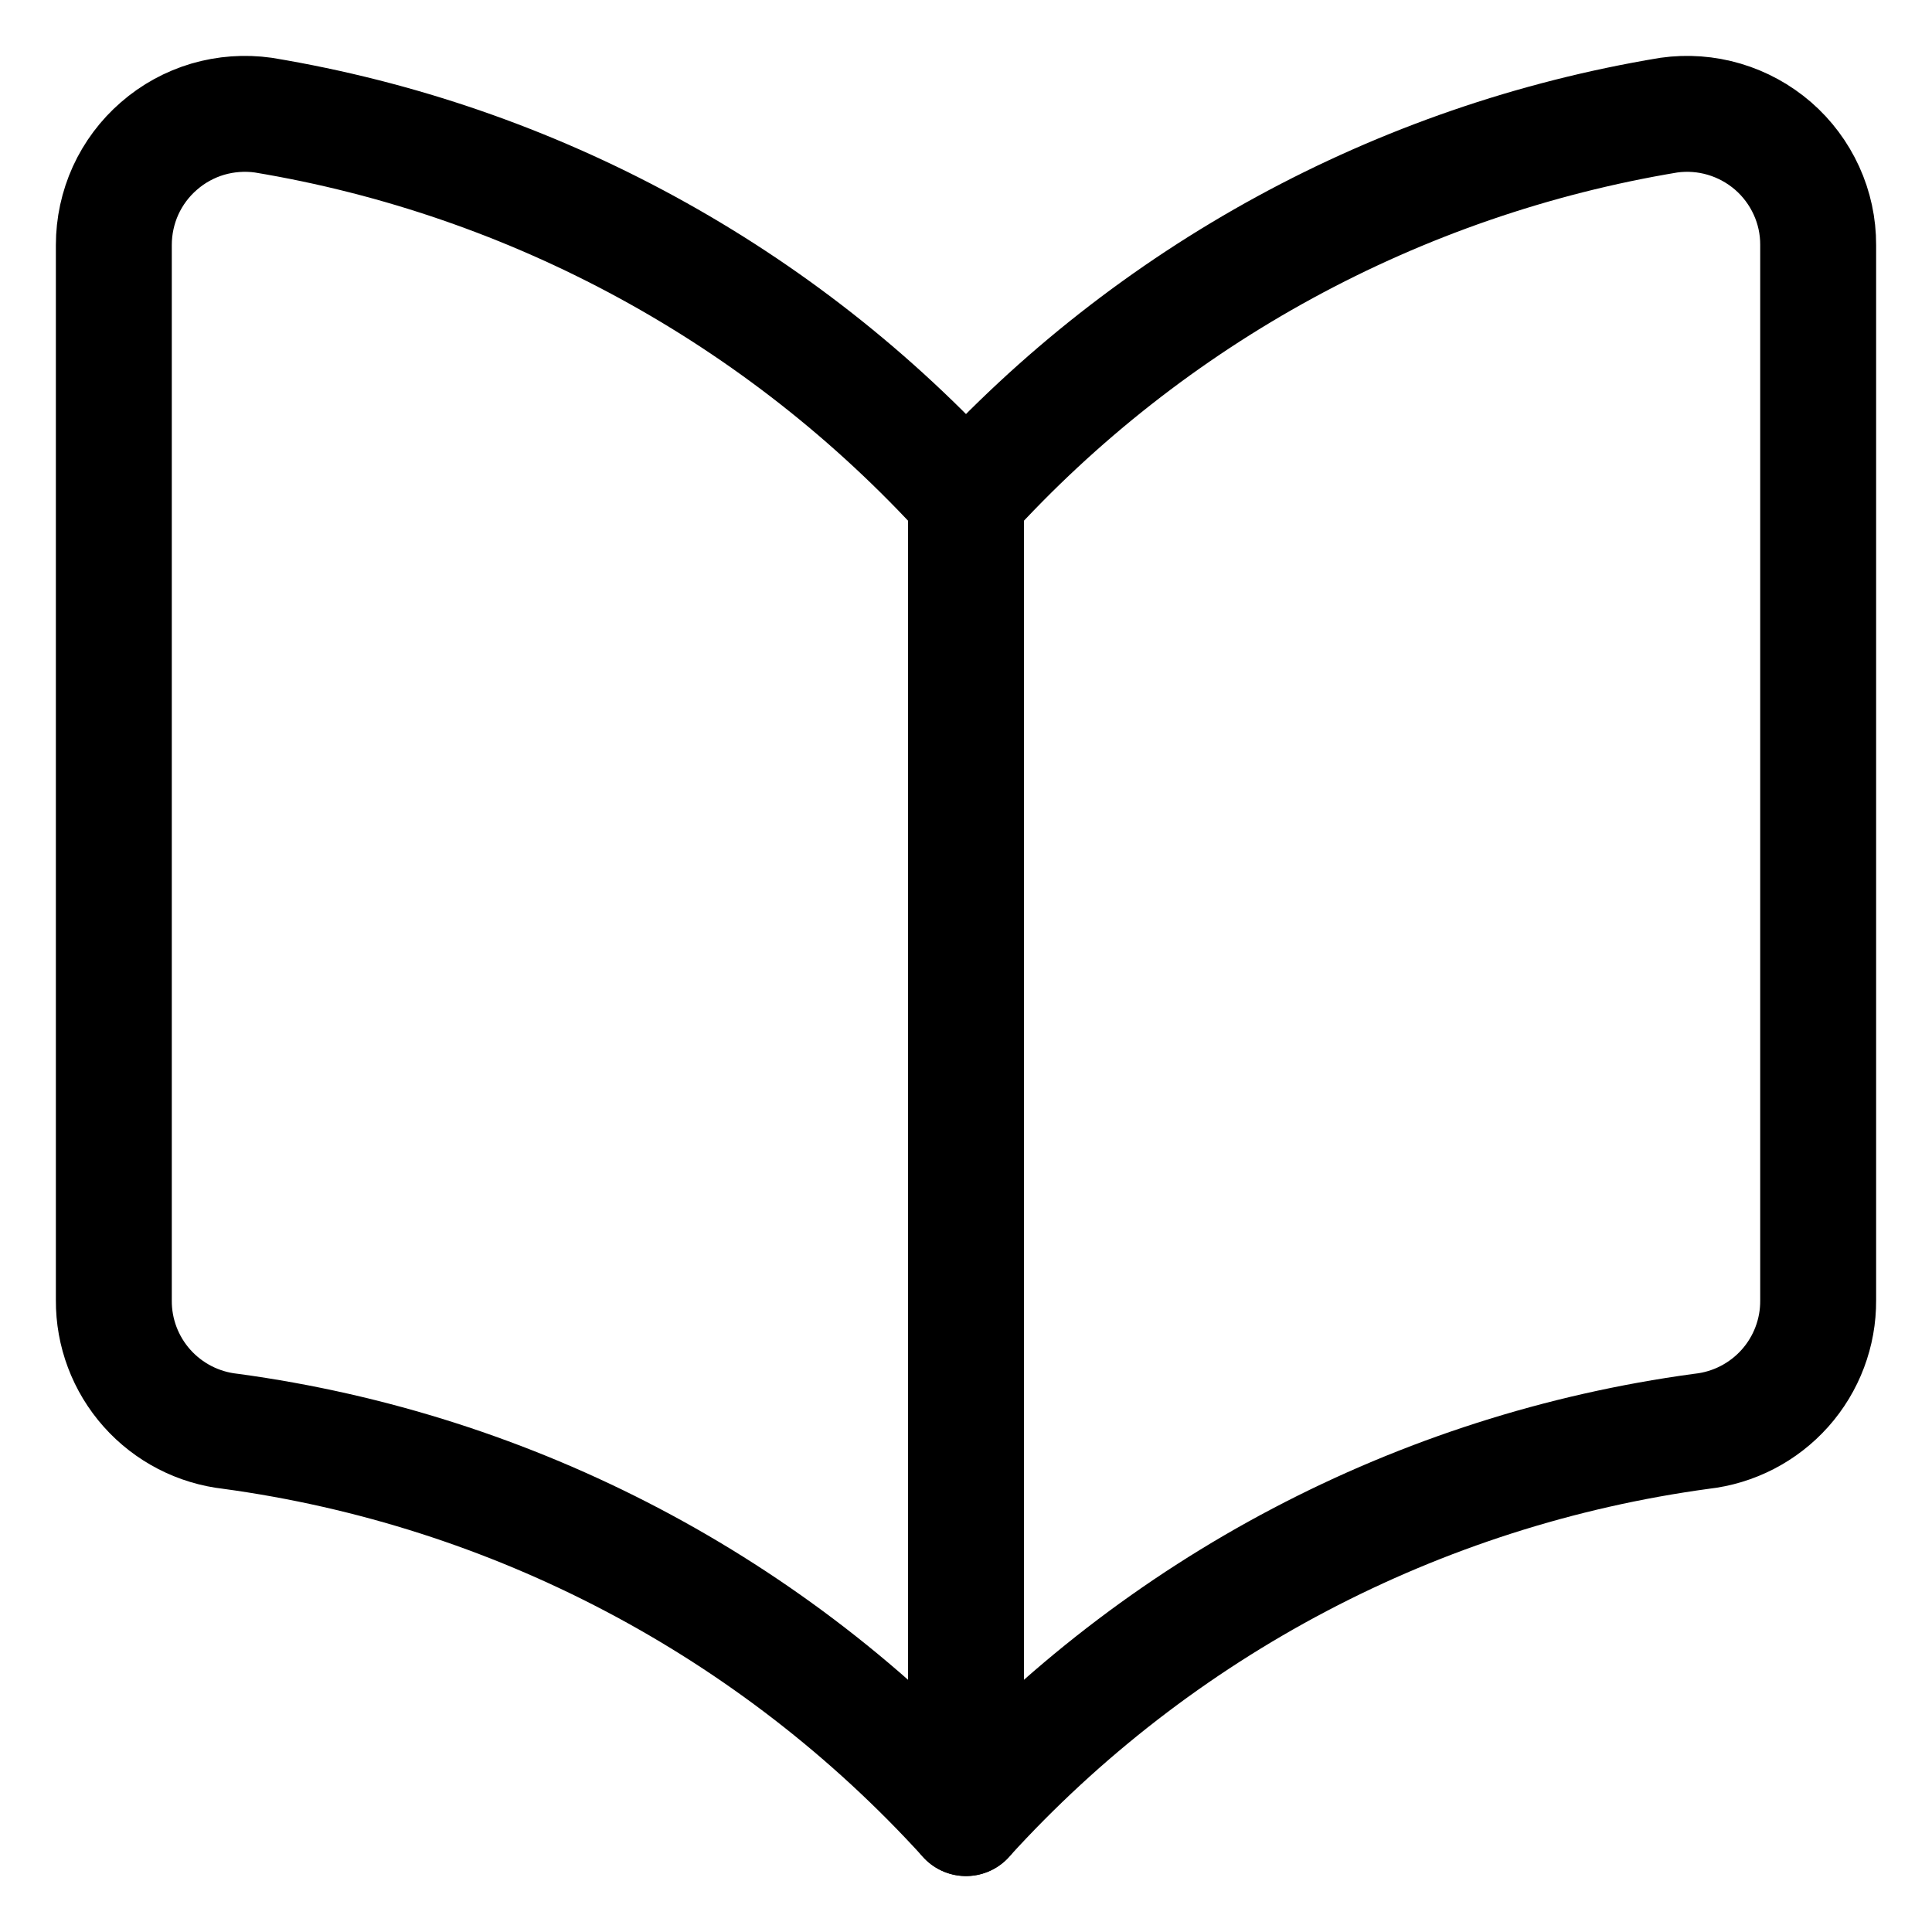 <svg width="25" height="25" viewBox="0 0 25 25" fill="none" xmlns="http://www.w3.org/2000/svg">
<g clip-path="url(#clip0_49_957)">
<path d="M12.5 23.526C10.015 20.79 6.645 19.018 2.983 18.521C2.566 18.475 2.181 18.276 1.902 17.963C1.623 17.65 1.47 17.244 1.473 16.825V3.17C1.473 2.927 1.525 2.687 1.625 2.466C1.726 2.245 1.873 2.048 2.057 1.889C2.24 1.729 2.456 1.611 2.689 1.542C2.922 1.474 3.167 1.456 3.408 1.49C6.91 2.071 10.113 3.817 12.5 6.444V23.526Z" stroke="black" stroke-width="1.5" stroke-linecap="round" stroke-linejoin="round"/>
<path d="M12.5 23.526C14.985 20.79 18.355 19.018 22.017 18.521C22.434 18.475 22.819 18.276 23.098 17.963C23.377 17.65 23.53 17.244 23.527 16.825V3.17C23.528 2.927 23.476 2.687 23.375 2.466C23.274 2.245 23.127 2.048 22.944 1.889C22.76 1.73 22.545 1.612 22.312 1.543C22.079 1.474 21.834 1.456 21.594 1.49C18.091 2.071 14.887 3.816 12.5 6.444V23.526Z" stroke="black" stroke-width="1.5" stroke-linecap="round" stroke-linejoin="round"/>
</g>
<defs>
<clipPath id="clip0_49_957">
<rect width="25" height="25" fill="white"/>
</clipPath>
</defs>
</svg>
